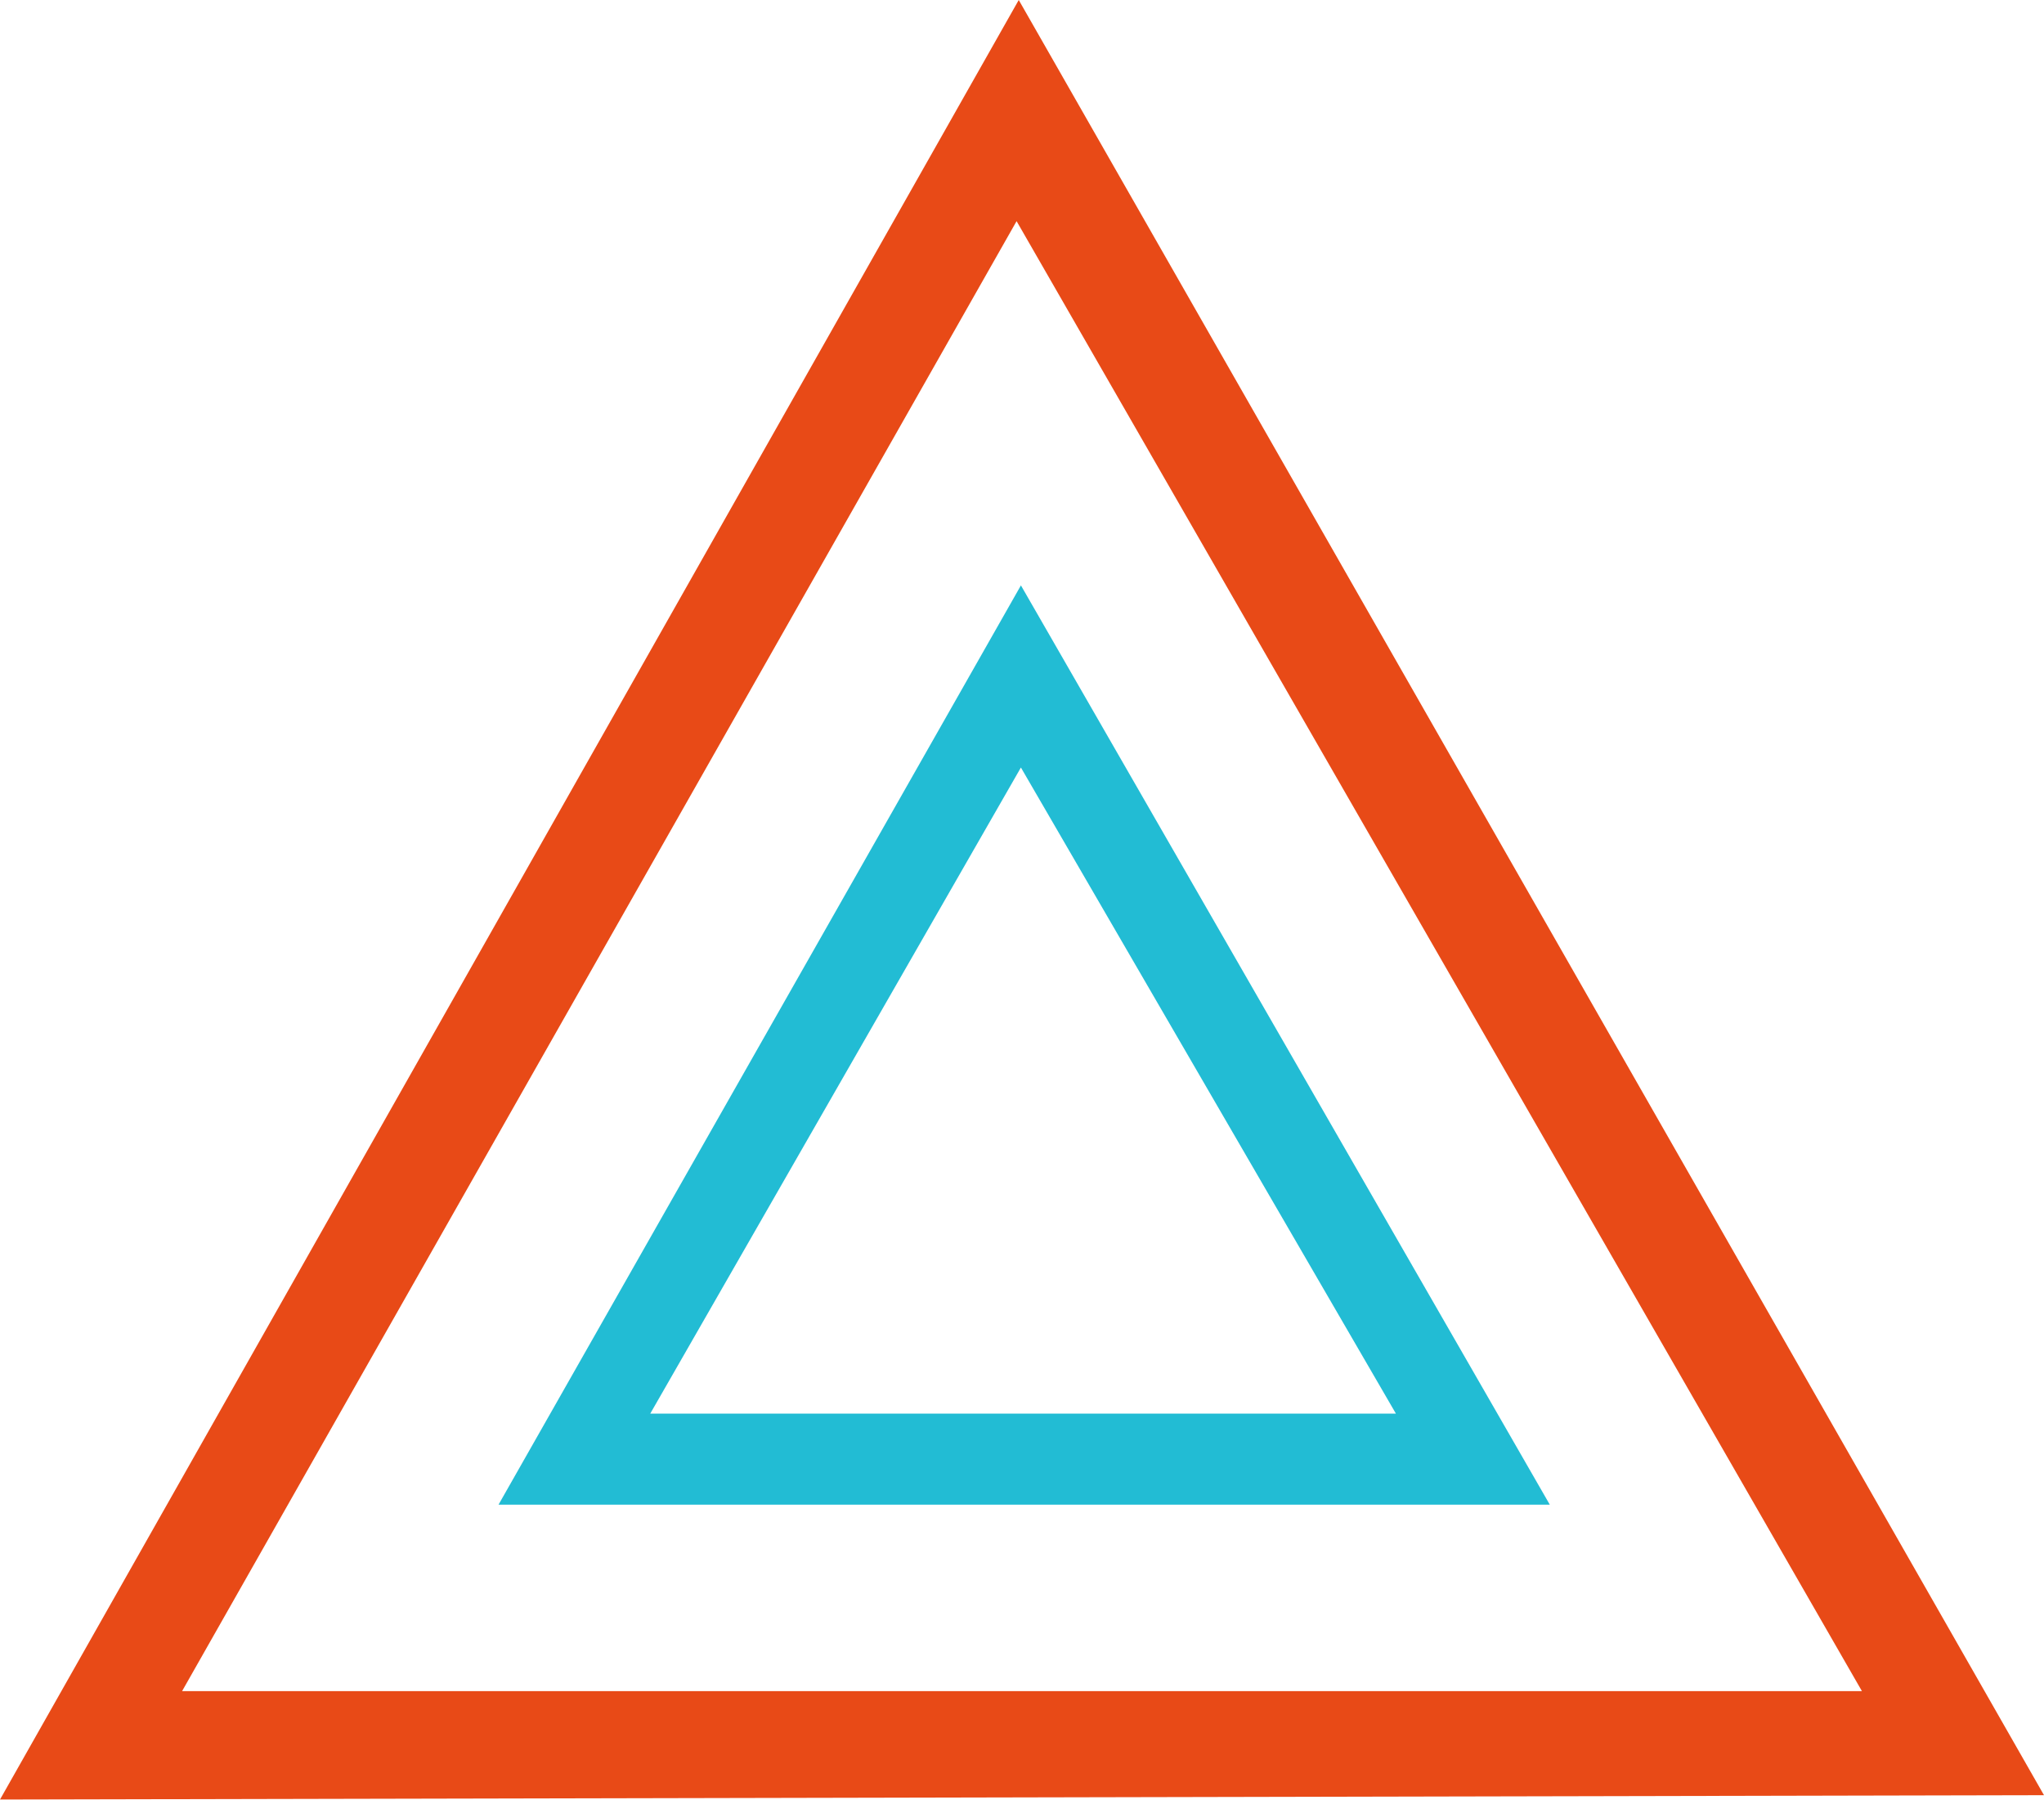 <svg width="200" height="177" viewBox="0 0 200 177" fill="none" xmlns="http://www.w3.org/2000/svg">
<path fill-rule="evenodd" clip-rule="evenodd" d="M200 175.61L99.682 0L0 176.034L200 175.61ZM182.185 165.43L99.47 21.633L17.816 165.43H182.185Z" fill="#E84A17"/>
<path fill-rule="evenodd" clip-rule="evenodd" d="M151.643 147.19L99.894 57.264L48.78 147.19H151.643ZM136.585 138.282L99.893 75.08L63.626 138.282H136.585Z" fill="#22BCD4"/>
</svg>
